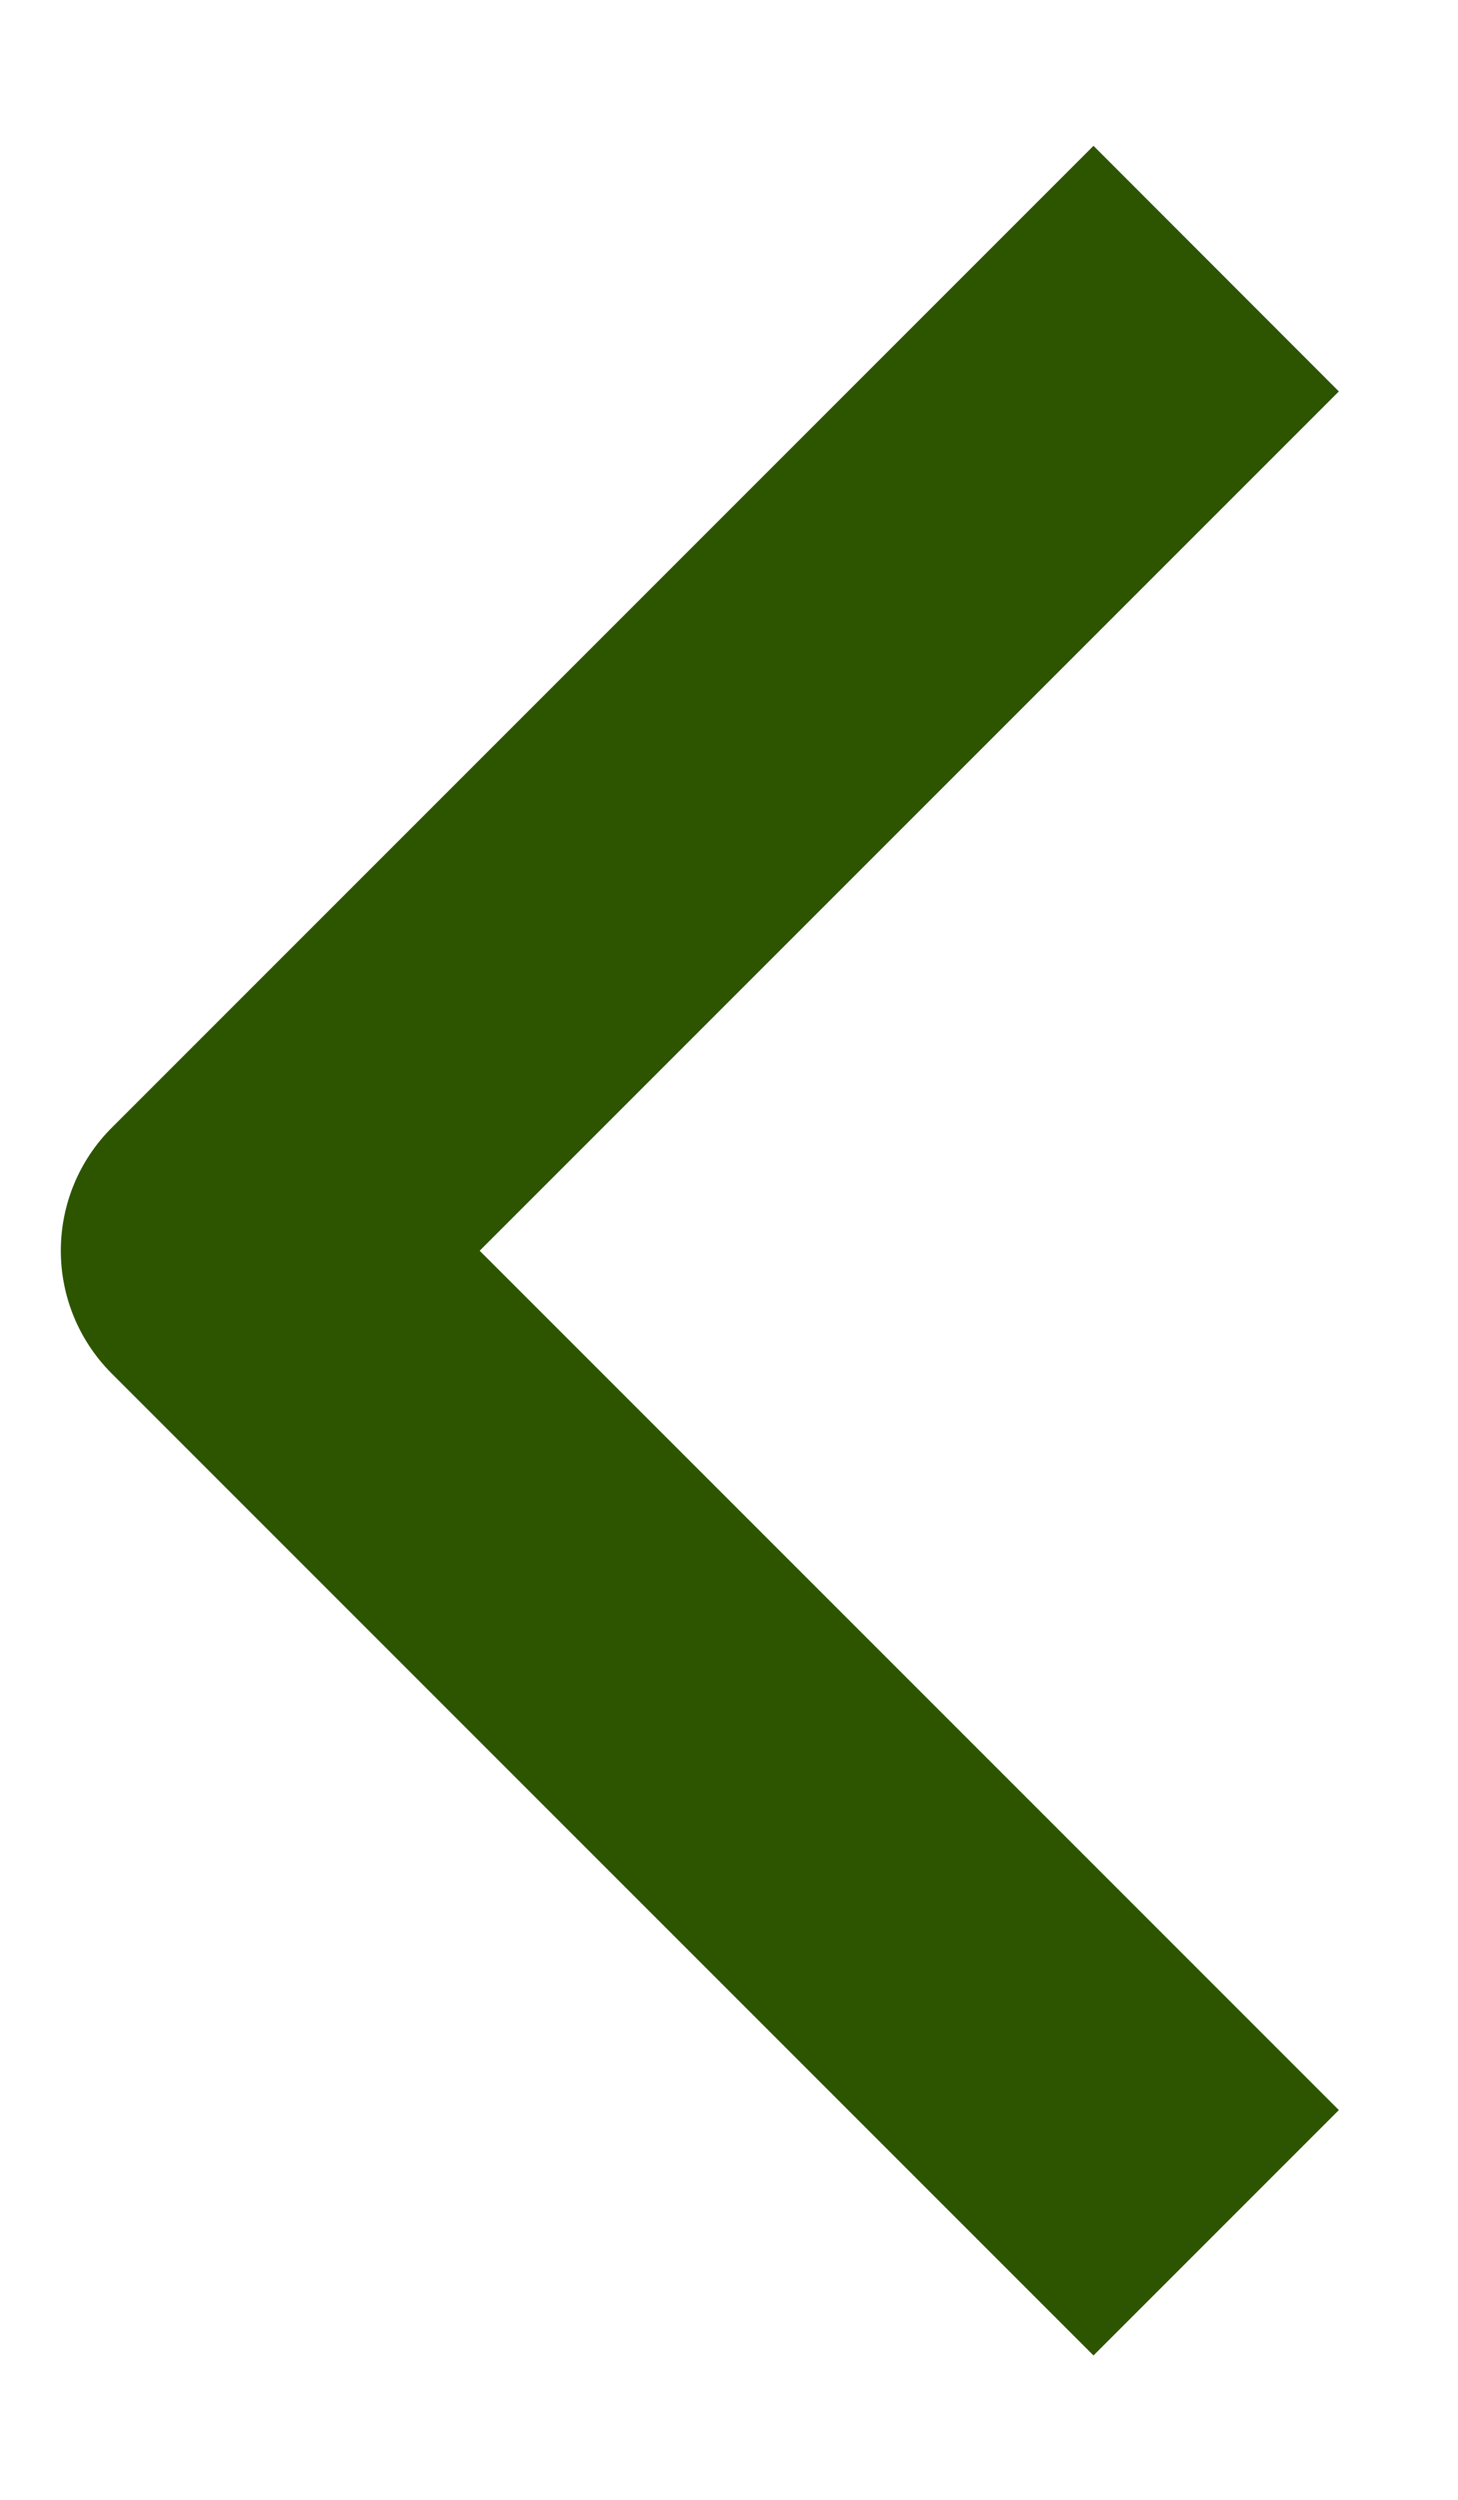 <svg width="7" height="12" viewBox="0 0 7 12" fill="none" xmlns="http://www.w3.org/2000/svg">
<path fill-rule="evenodd" clip-rule="evenodd" d="M0.536 6.593L5.25 11.307L6.428 10.129L2.303 6.004L6.428 1.879L5.25 0.7L0.536 5.414C0.379 5.571 0.292 5.783 0.292 6.004C0.292 6.224 0.379 6.436 0.536 6.593Z" fill="#2D5500"/>
</svg>
